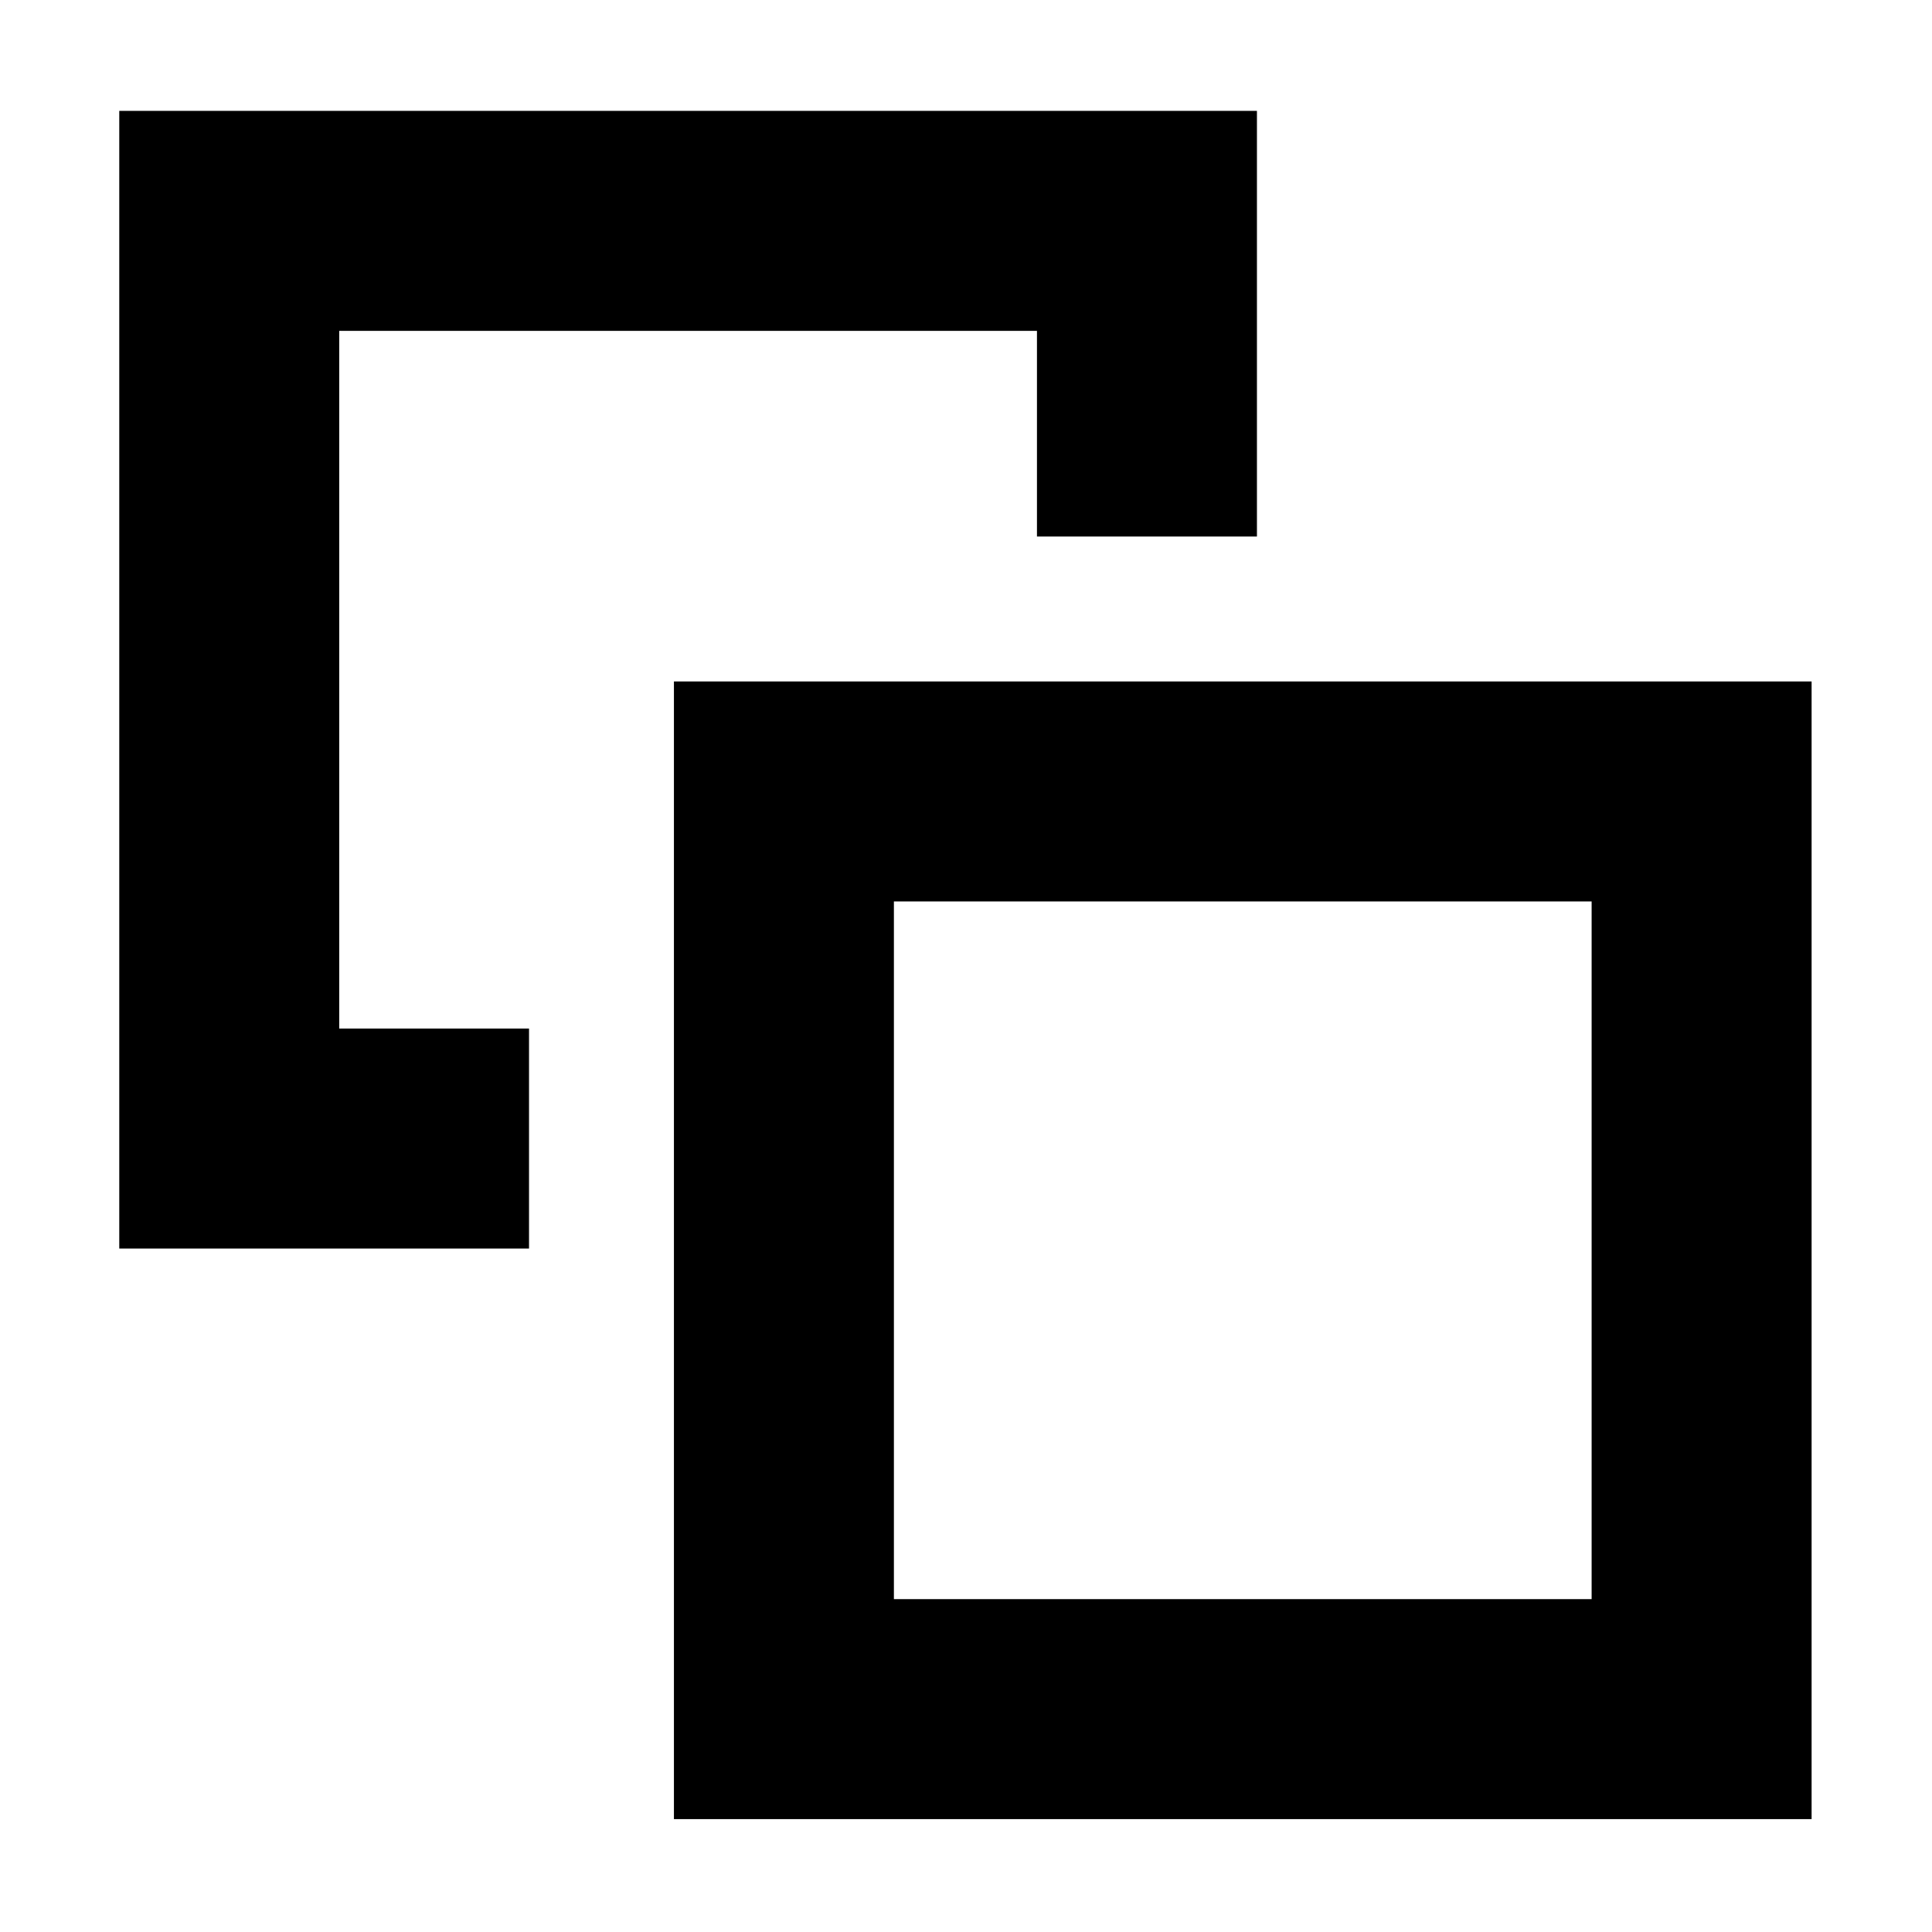 <svg xmlns="http://www.w3.org/2000/svg" height="20" viewBox="0 -960 960 960" width="20"><path d="M262.87-448.913v109.304H59.26v-565.304h565.305v211.522H515.26v-102.218H168.565v346.696h94.305Zm72 392.827v-565.305h565.304v565.304H334.87Zm109.304-109.305H790.87v-346.696H444.174v346.696Zm173.348-173.348Z"/></svg>